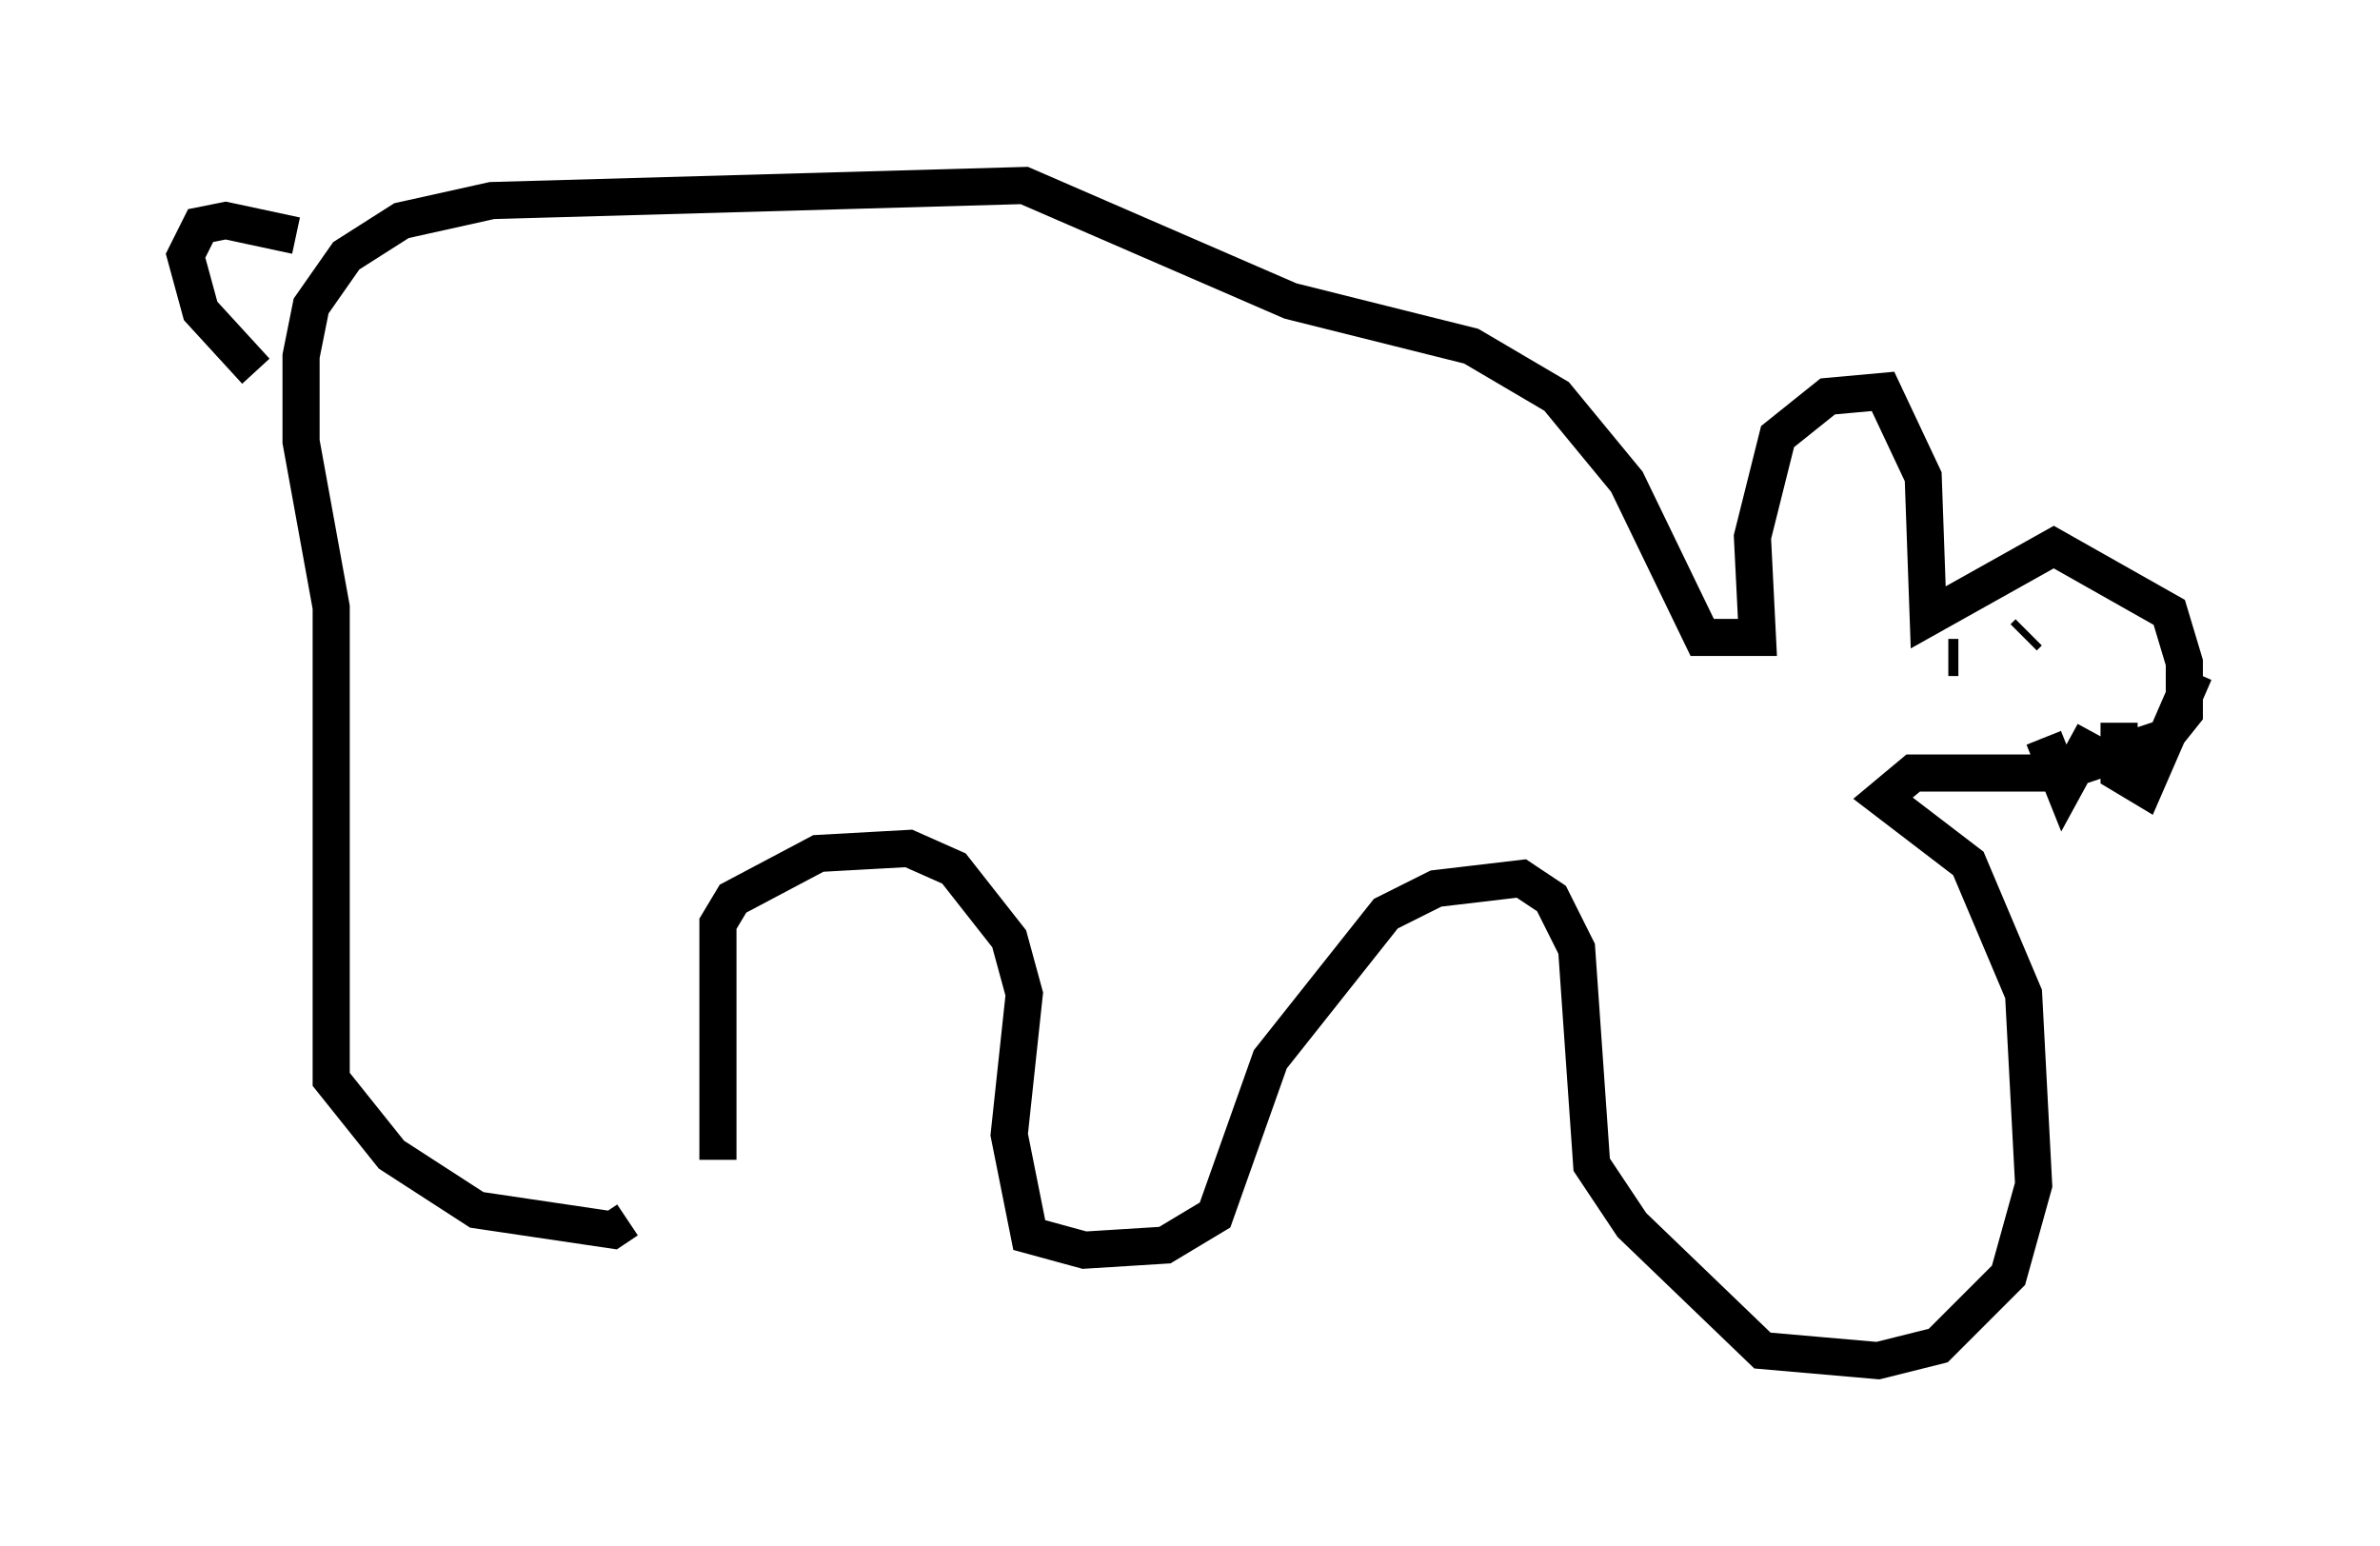 <?xml version="1.0" encoding="utf-8" ?>
<svg baseProfile="full" height="41.664" version="1.1" width="64.127" xmlns="http://www.w3.org/2000/svg" xmlns:ev="http://www.w3.org/2001/xml-events" xmlns:xlink="http://www.w3.org/1999/xlink"><defs /><rect fill="white" height="41.664" width="64.127" x="0" y="0" /><path d="M18.667, 33.416 m0.677, -2.165 l0.0, -6.36 0.406, -0.677 l2.3, -1.218 2.436, -0.135 l1.218, 0.541 1.488, 1.894 l0.406, 1.488 -0.406, 3.789 l0.541, 2.706 1.488, 0.406 l2.165, -0.135 1.353, -0.812 l1.488, -4.195 3.112, -3.924 l1.353, -0.677 2.3, -0.271 l0.812, 0.541 0.677, 1.353 l0.406, 5.819 1.083, 1.624 l3.518, 3.383 3.112, 0.271 l1.624, -0.406 1.894, -1.894 l0.677, -2.436 -0.271, -5.142 l-1.488, -3.518 -2.3, -1.759 l0.812, -0.677 3.924, 0.0 l2.842, -0.947 0.541, -0.677 l0.0, -1.353 -0.406, -1.353 l-3.112, -1.759 -3.383, 1.894 l-0.135, -3.789 -1.083, -2.3 l-1.488, 0.135 -1.353, 1.083 l-0.677, 2.706 0.135, 2.706 l-1.488, 0.0 -2.03, -4.195 l-1.894, -2.3 -2.3, -1.353 l-4.871, -1.218 -7.172, -3.112 l-14.344, 0.406 -2.436, 0.541 l-1.488, 0.947 -0.947, 1.353 l-0.271, 1.353 0.0, 2.3 l0.812, 4.465 0.0, 12.72 l1.624, 2.03 2.3, 1.488 l3.654, 0.541 0.406, -0.271 m-8.66, -14.073 l0.0, 0.0 m-0.271, -12.449 l-1.894, -0.406 -0.677, 0.135 l-0.406, 0.812 0.406, 1.488 l1.488, 1.624 m48.173, 9.878 l0.541, 1.353 0.812, -1.488 m0.677, -0.271 l0.0, 1.353 0.677, 0.406 l1.353, -3.112 m-6.631, -0.406 l0.271, 0.0 m1.759, -0.541 l0.135, -0.135 " fill="none" stroke="black" stroke-width="1" /></svg>